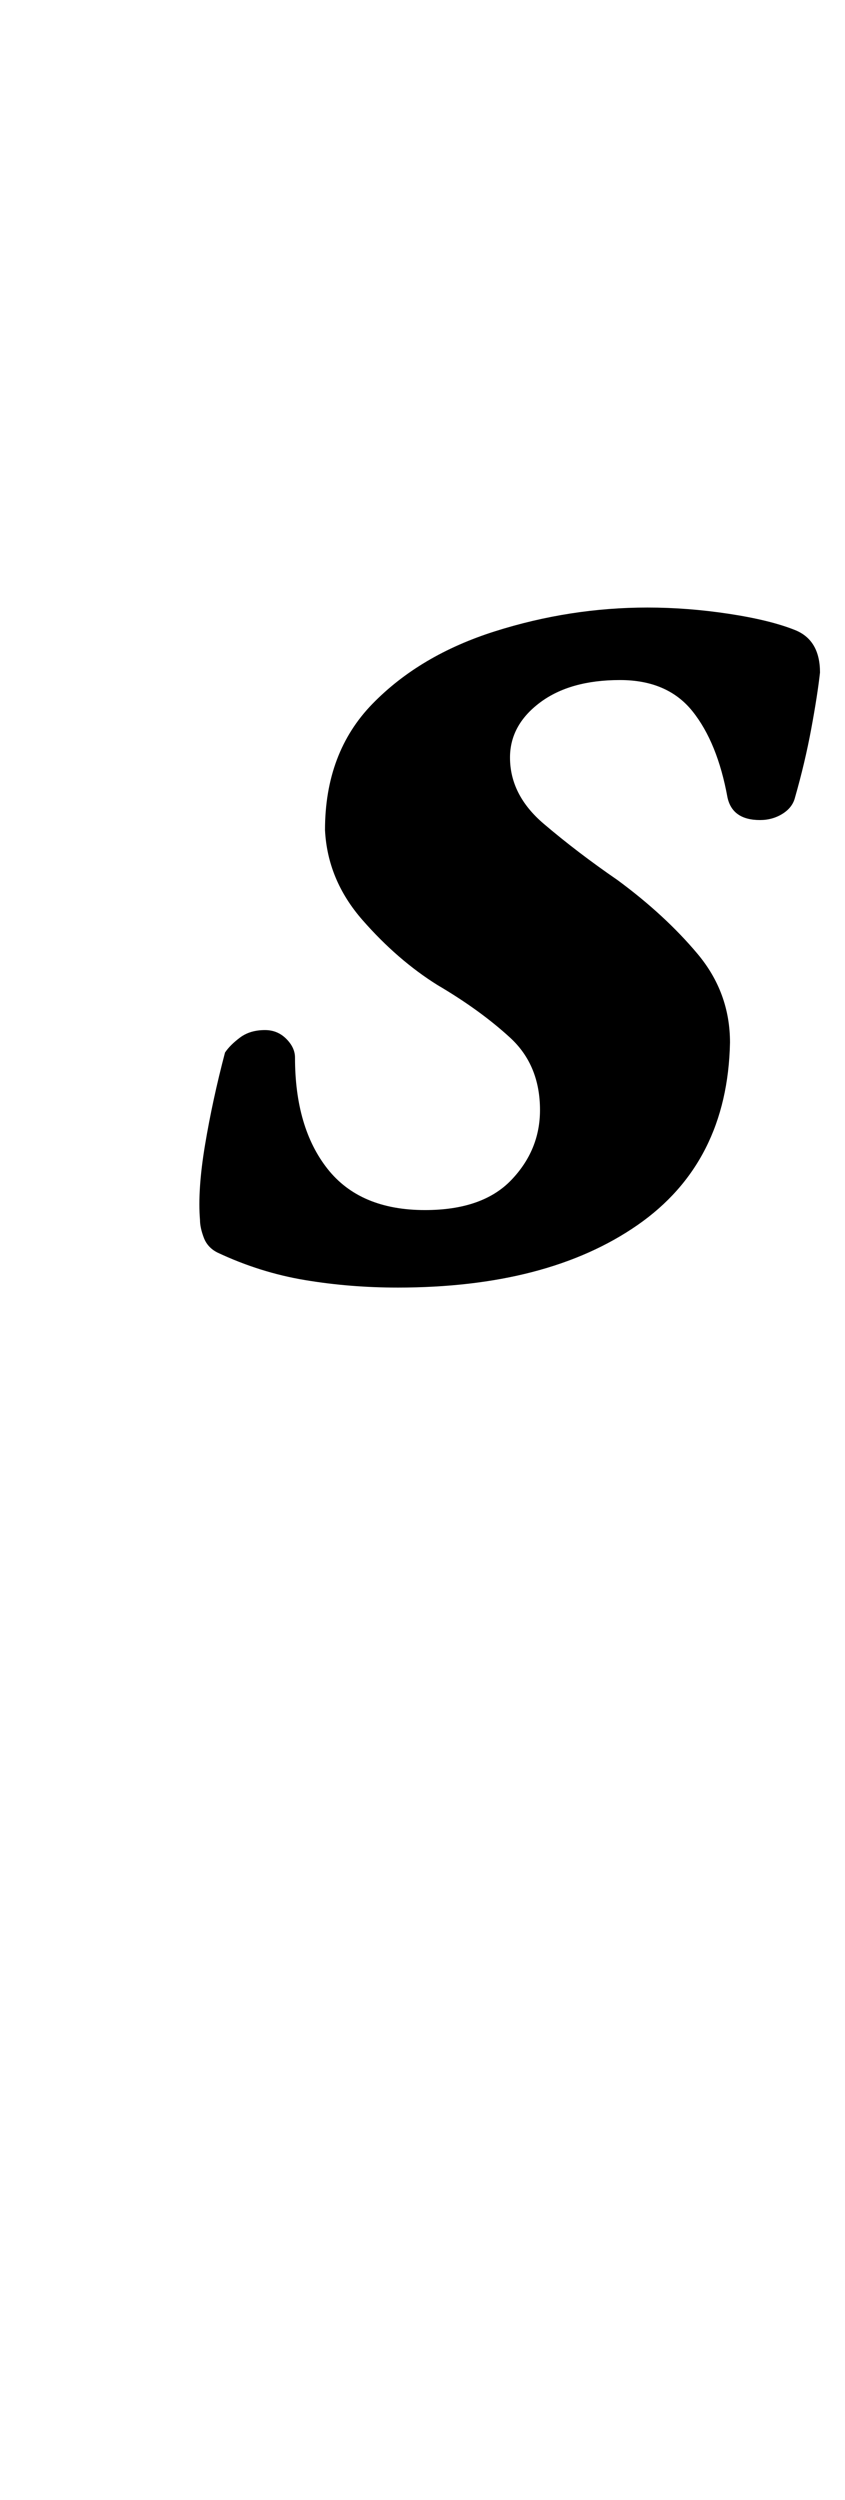 <?xml version="1.0" standalone="no"?>
<!DOCTYPE svg PUBLIC "-//W3C//DTD SVG 1.1//EN" "http://www.w3.org/Graphics/SVG/1.1/DTD/svg11.dtd" >
<svg xmlns="http://www.w3.org/2000/svg" xmlns:xlink="http://www.w3.org/1999/xlink" version="1.1" viewBox="-10 0 338 1000">
  <g transform="matrix(1 0 0 -1 0 800)">
   <path fill="currentColor"
d="M149 285q-19 0 -37 3t-35 11q-4 2 -5.5 6t-1.5 7q-1 12 2 30t8 37q2 3 6 6t10 3q5 0 8.5 -3.5t3.5 -7.5q0 -28 13 -44.5t39 -16.5q23 0 34.5 12t11.5 28q0 18 -12 29t-29 21q-16 10 -30 26t-15 36q0 31 19 50.5t49 29t61 9.5q16 0 32.5 -2.5t26.5 -6.5t10 -17
q-1 -9 -3.5 -22.5t-6.5 -27.5q-1 -4 -5 -6.5t-9 -2.5q-11 0 -13 9q-4 22 -14 34.5t-29 12.5q-20 0 -32 -9t-12 -22q0 -15 13.5 -26.5t29.5 -22.5q19 -14 32 -29.5t13 -35.5q-1 -48 -37 -73t-96 -25z" />
  </g>

</svg>
